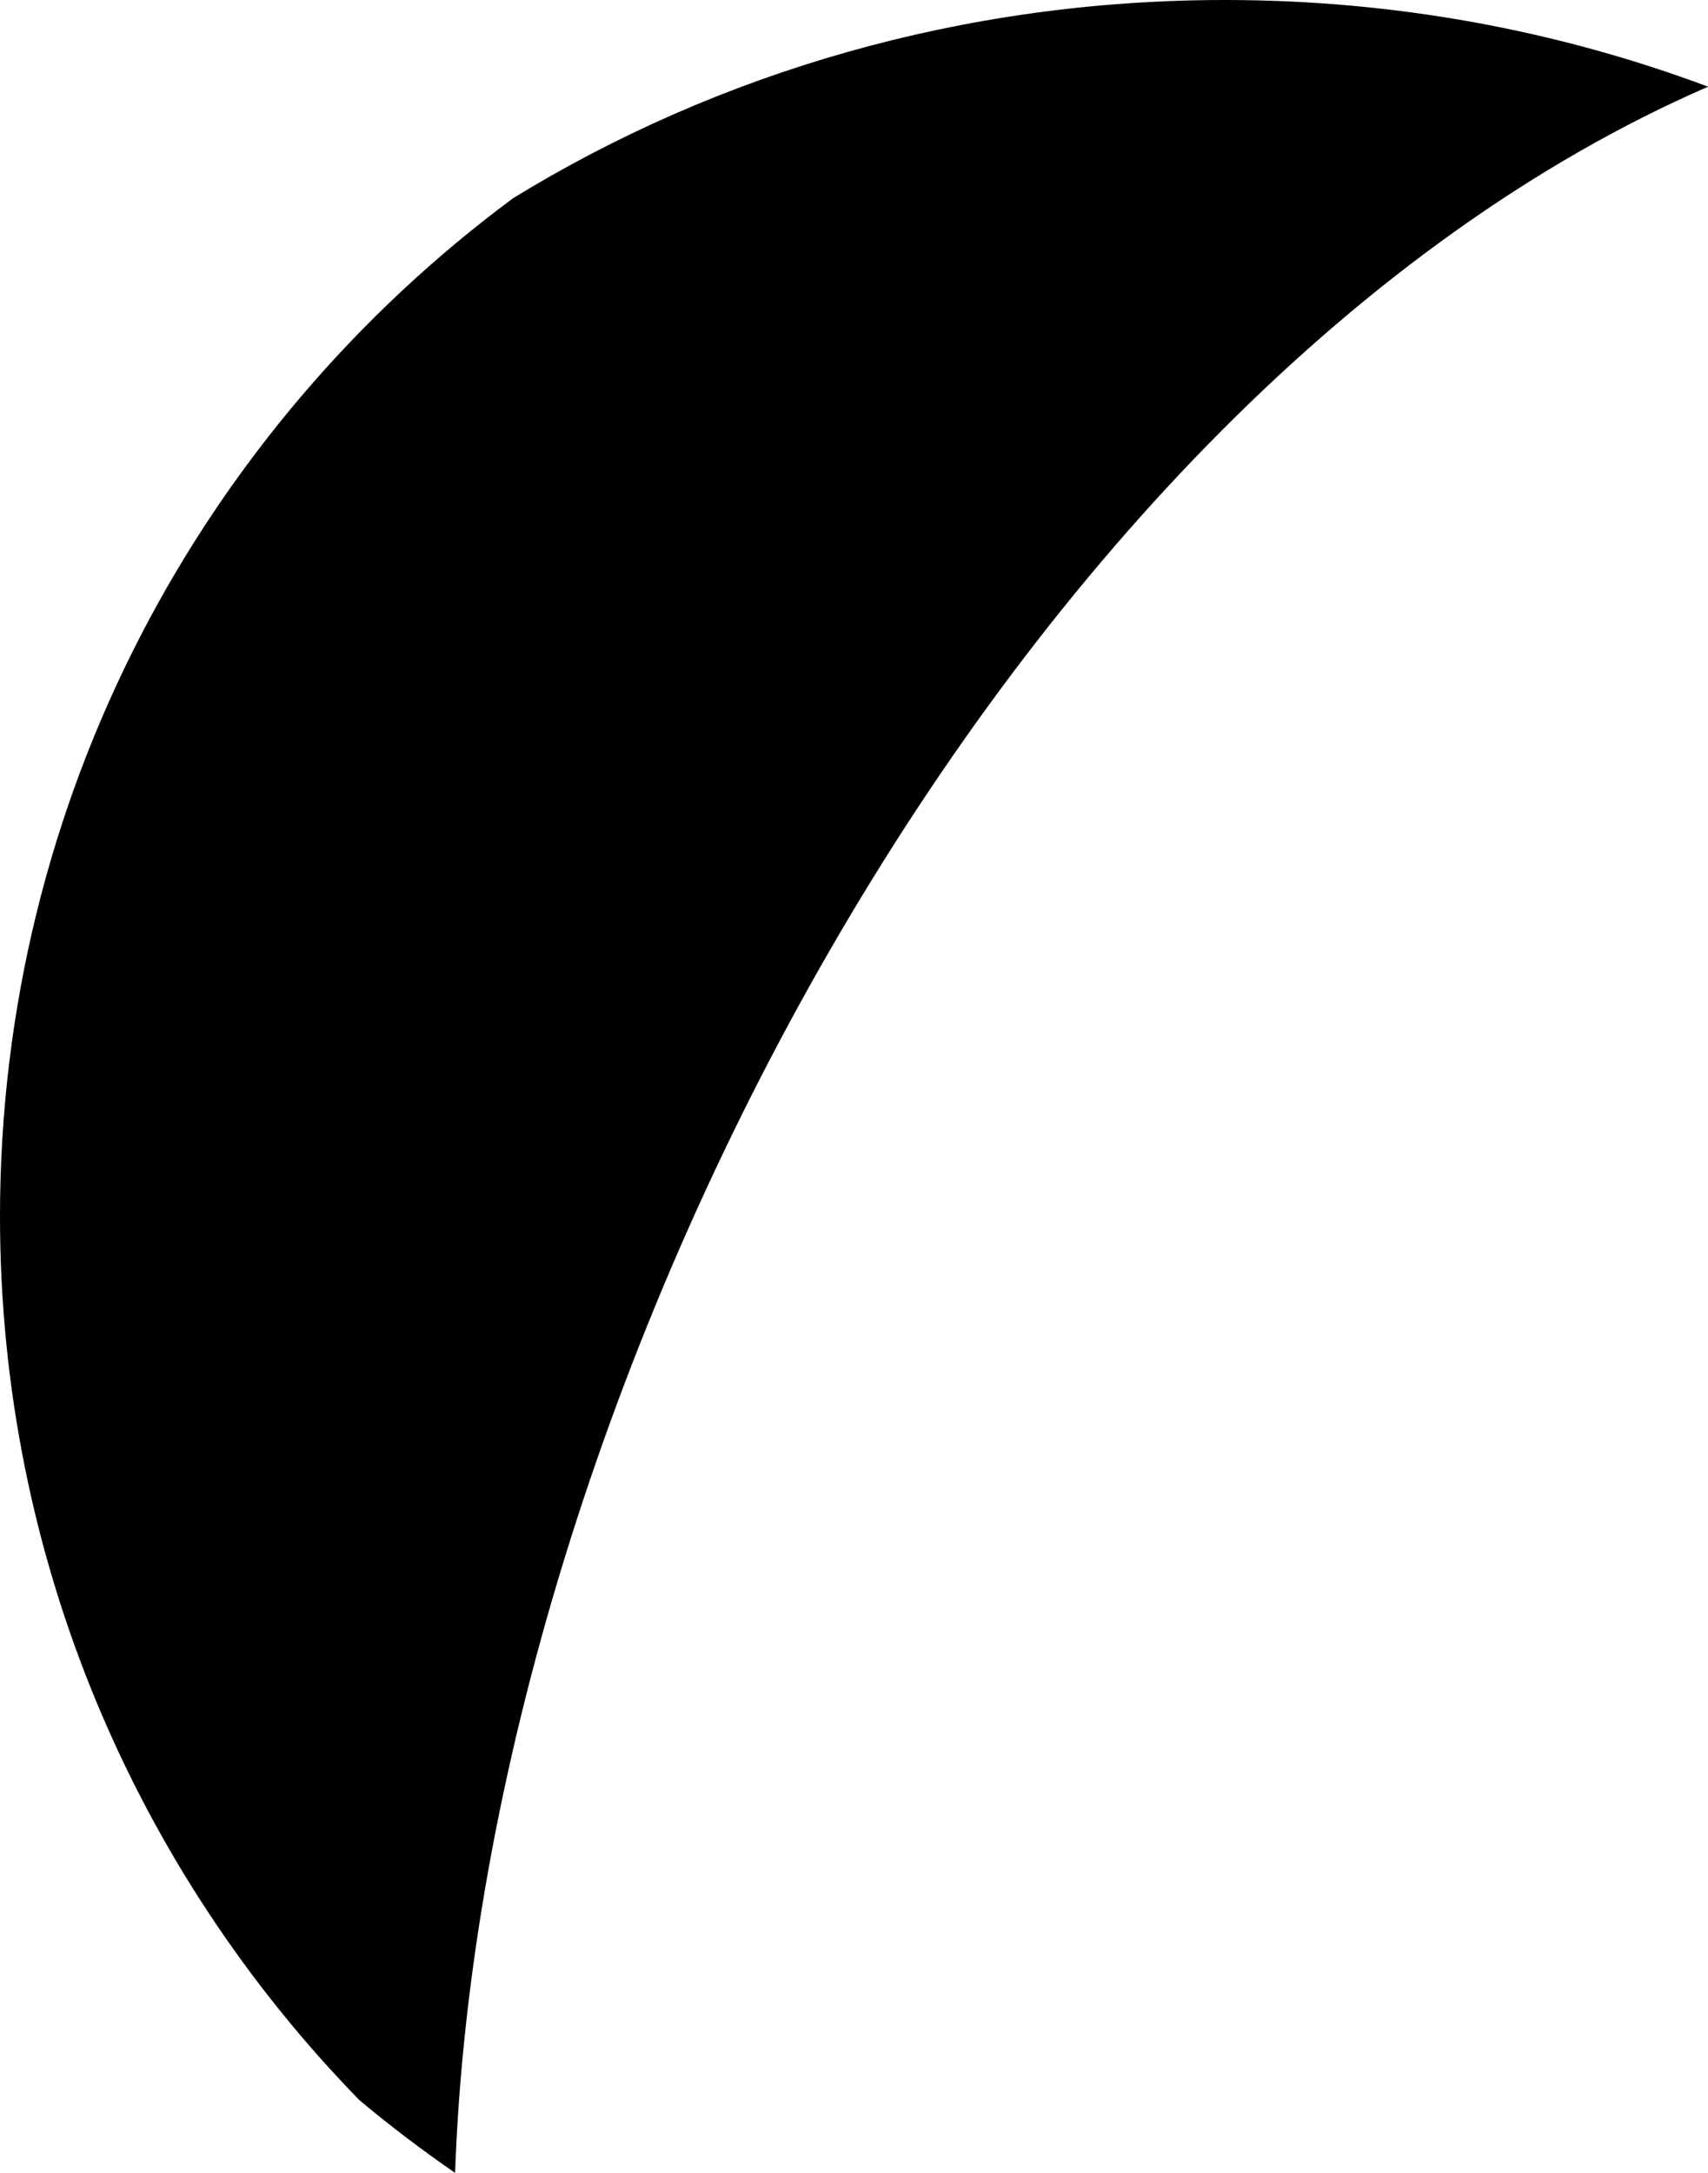 <svg fill="none" xmlns="http://www.w3.org/2000/svg" viewBox="0 0 342 435">
    <path fill-rule="evenodd" clip-rule="evenodd" d="M71.984 420.459C27.442 374.777 0 312.343 0 243.5C0 159.942 40.427 85.826 102.789 39.645C143.679 14.585 192.649 0 245.28 0C279.467 0 312.116 6.168 342 17.347V17.362C202.272 78.172 96.683 277.949 91.123 435C84.494 430.433 78.107 425.579 71.984 420.459Z" fill="black"/>
</svg>